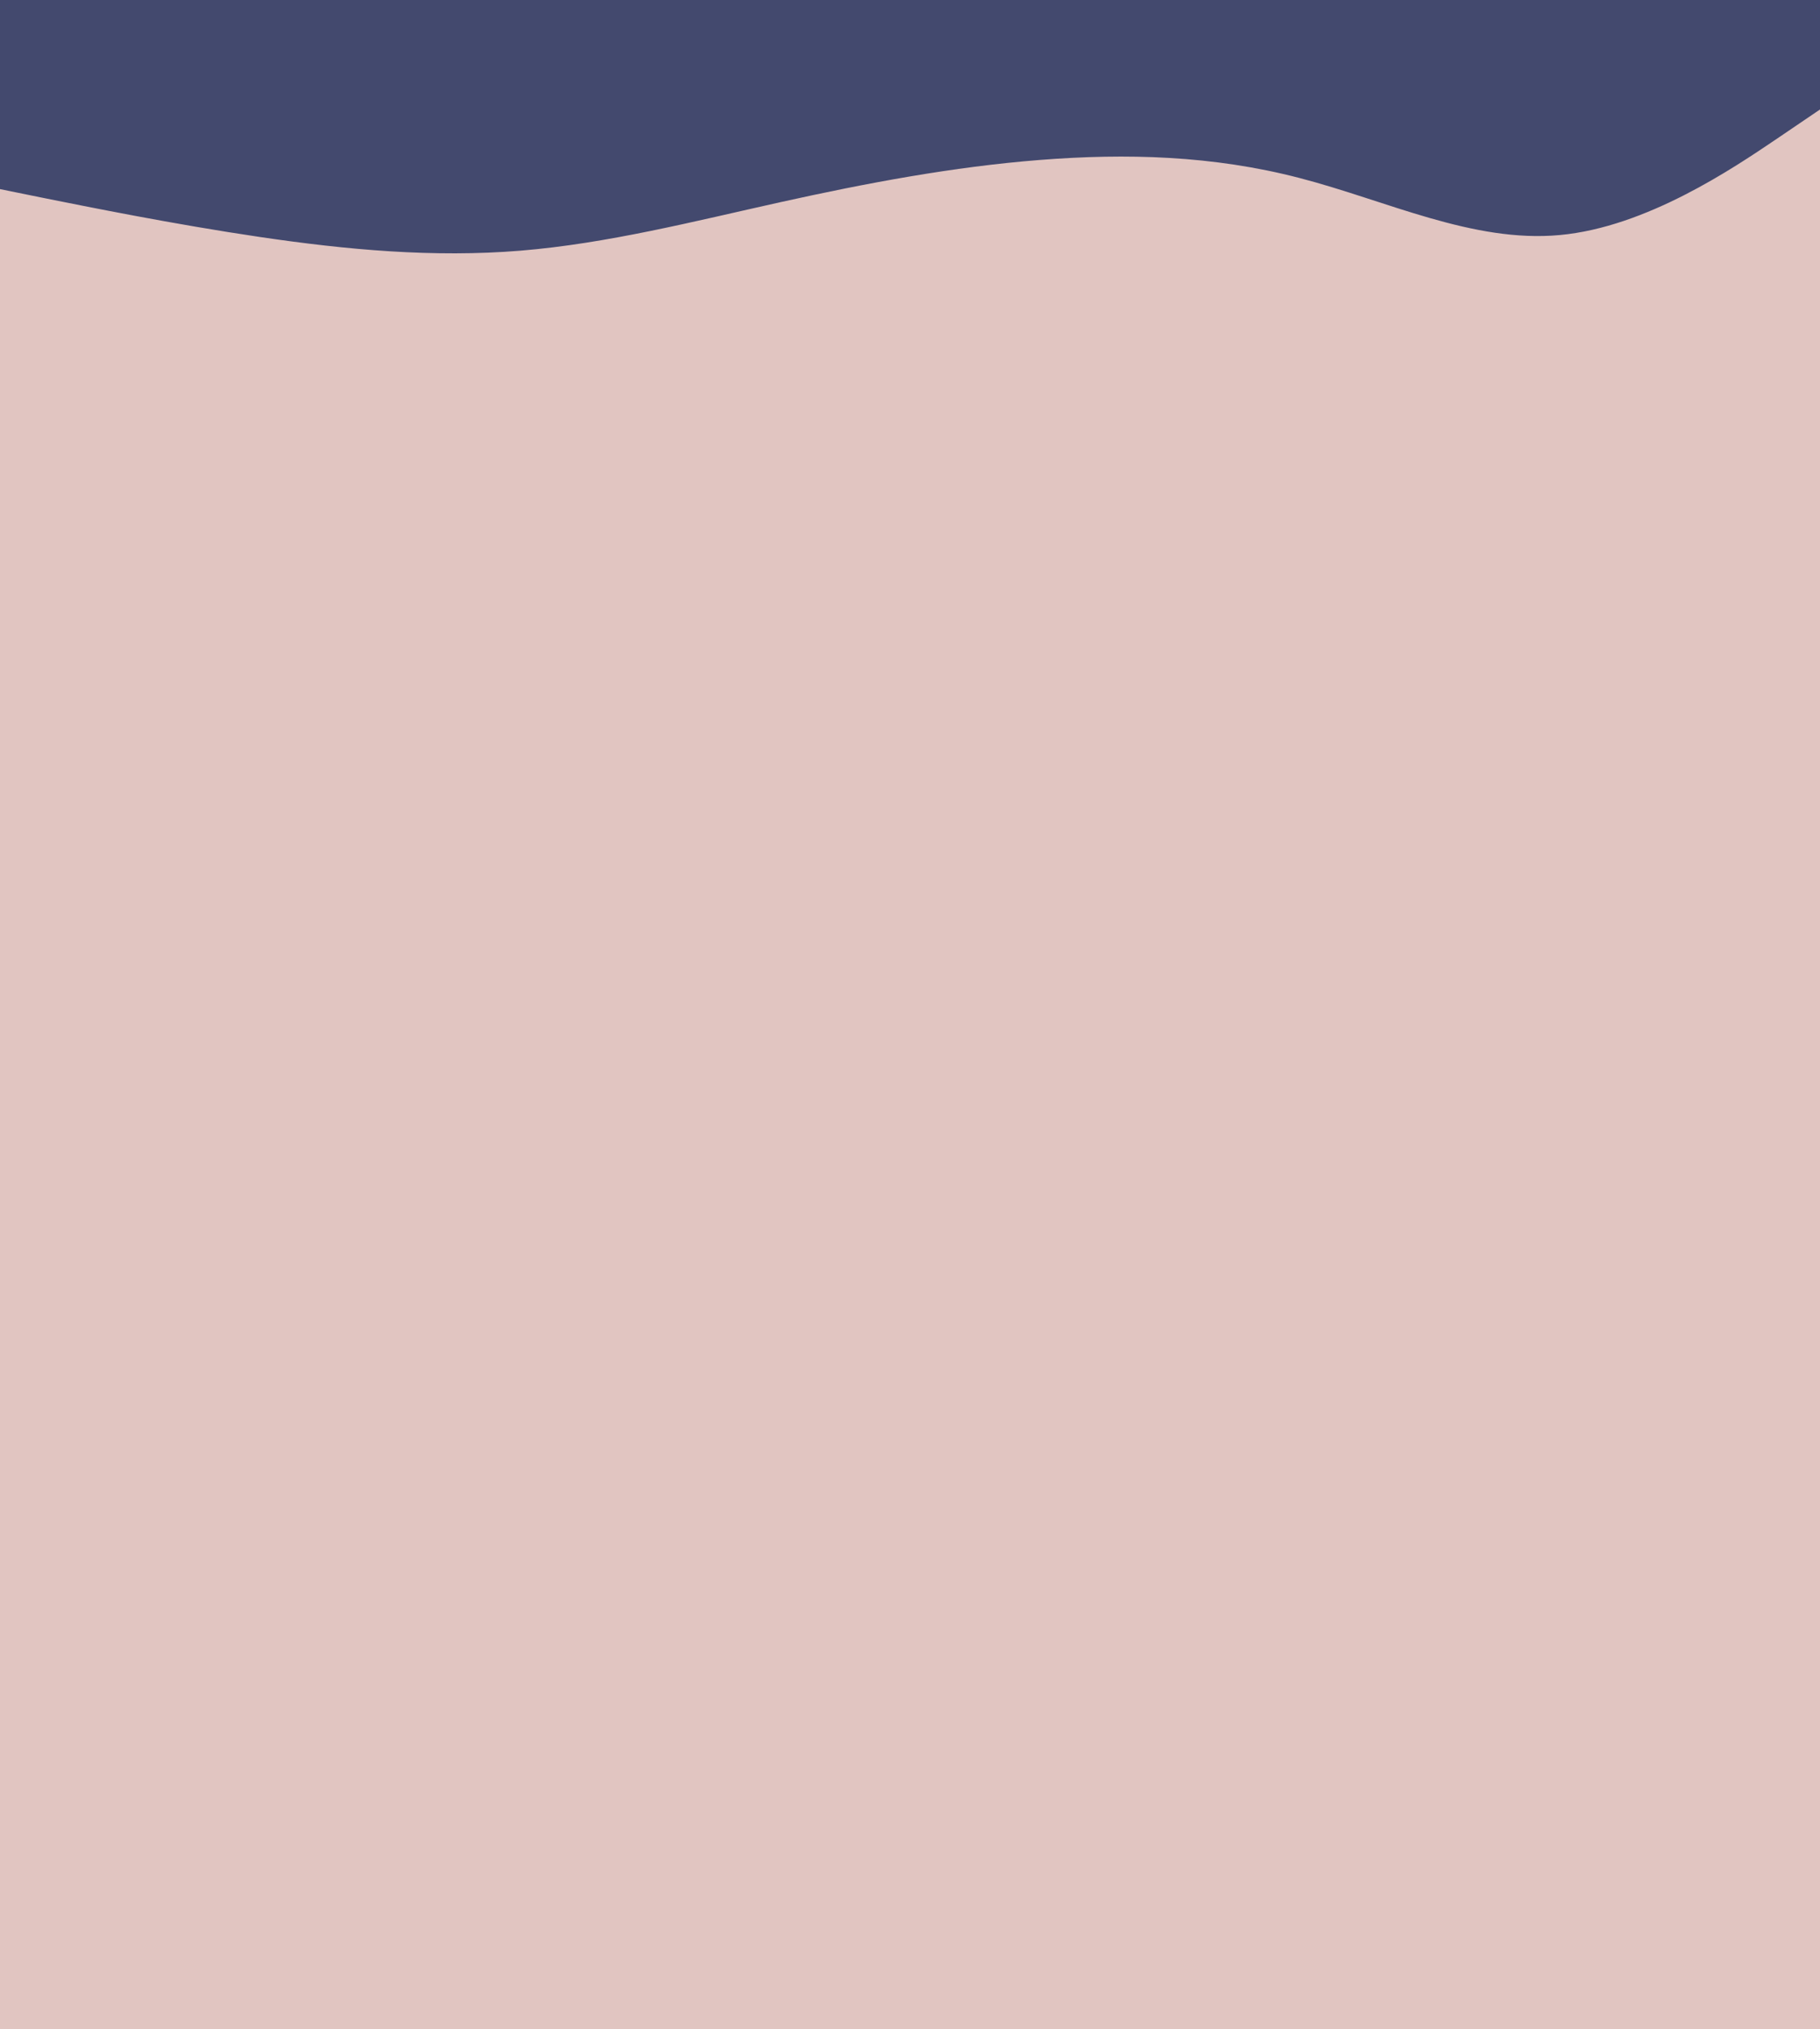 <svg width="1280" height="1427" viewBox="0 0 1280 1427" fill="none" xmlns="http://www.w3.org/2000/svg">
<path d="M1280 0H0V1427H1280V0Z" fill="#E1C5C1"/>
<path d="M0 133L30.5 139.2C61 145.3 122 157.7 183 166.7C244 175.7 305 181.3 366 176.3C427 171.3 488 155.7 548.8 142.2C609.7 128.7 670.3 117.3 731.2 112.5C792 107.7 853 109.3 914 125.2C975 141 1036 171 1097 165.3C1158 159.7 1219 118.3 1249.5 97.7L1280 77V0H1249.5C1219 0 1158 0 1097 0C1036 0 975 0 914 0C853 0 792 0 731.2 0C670.3 0 609.7 0 548.8 0C488 0 427 0 366 0C305 0 244 0 183 0C122 0 61 0 30.5 0H0V133Z" fill="#43496E"/>
</svg>
